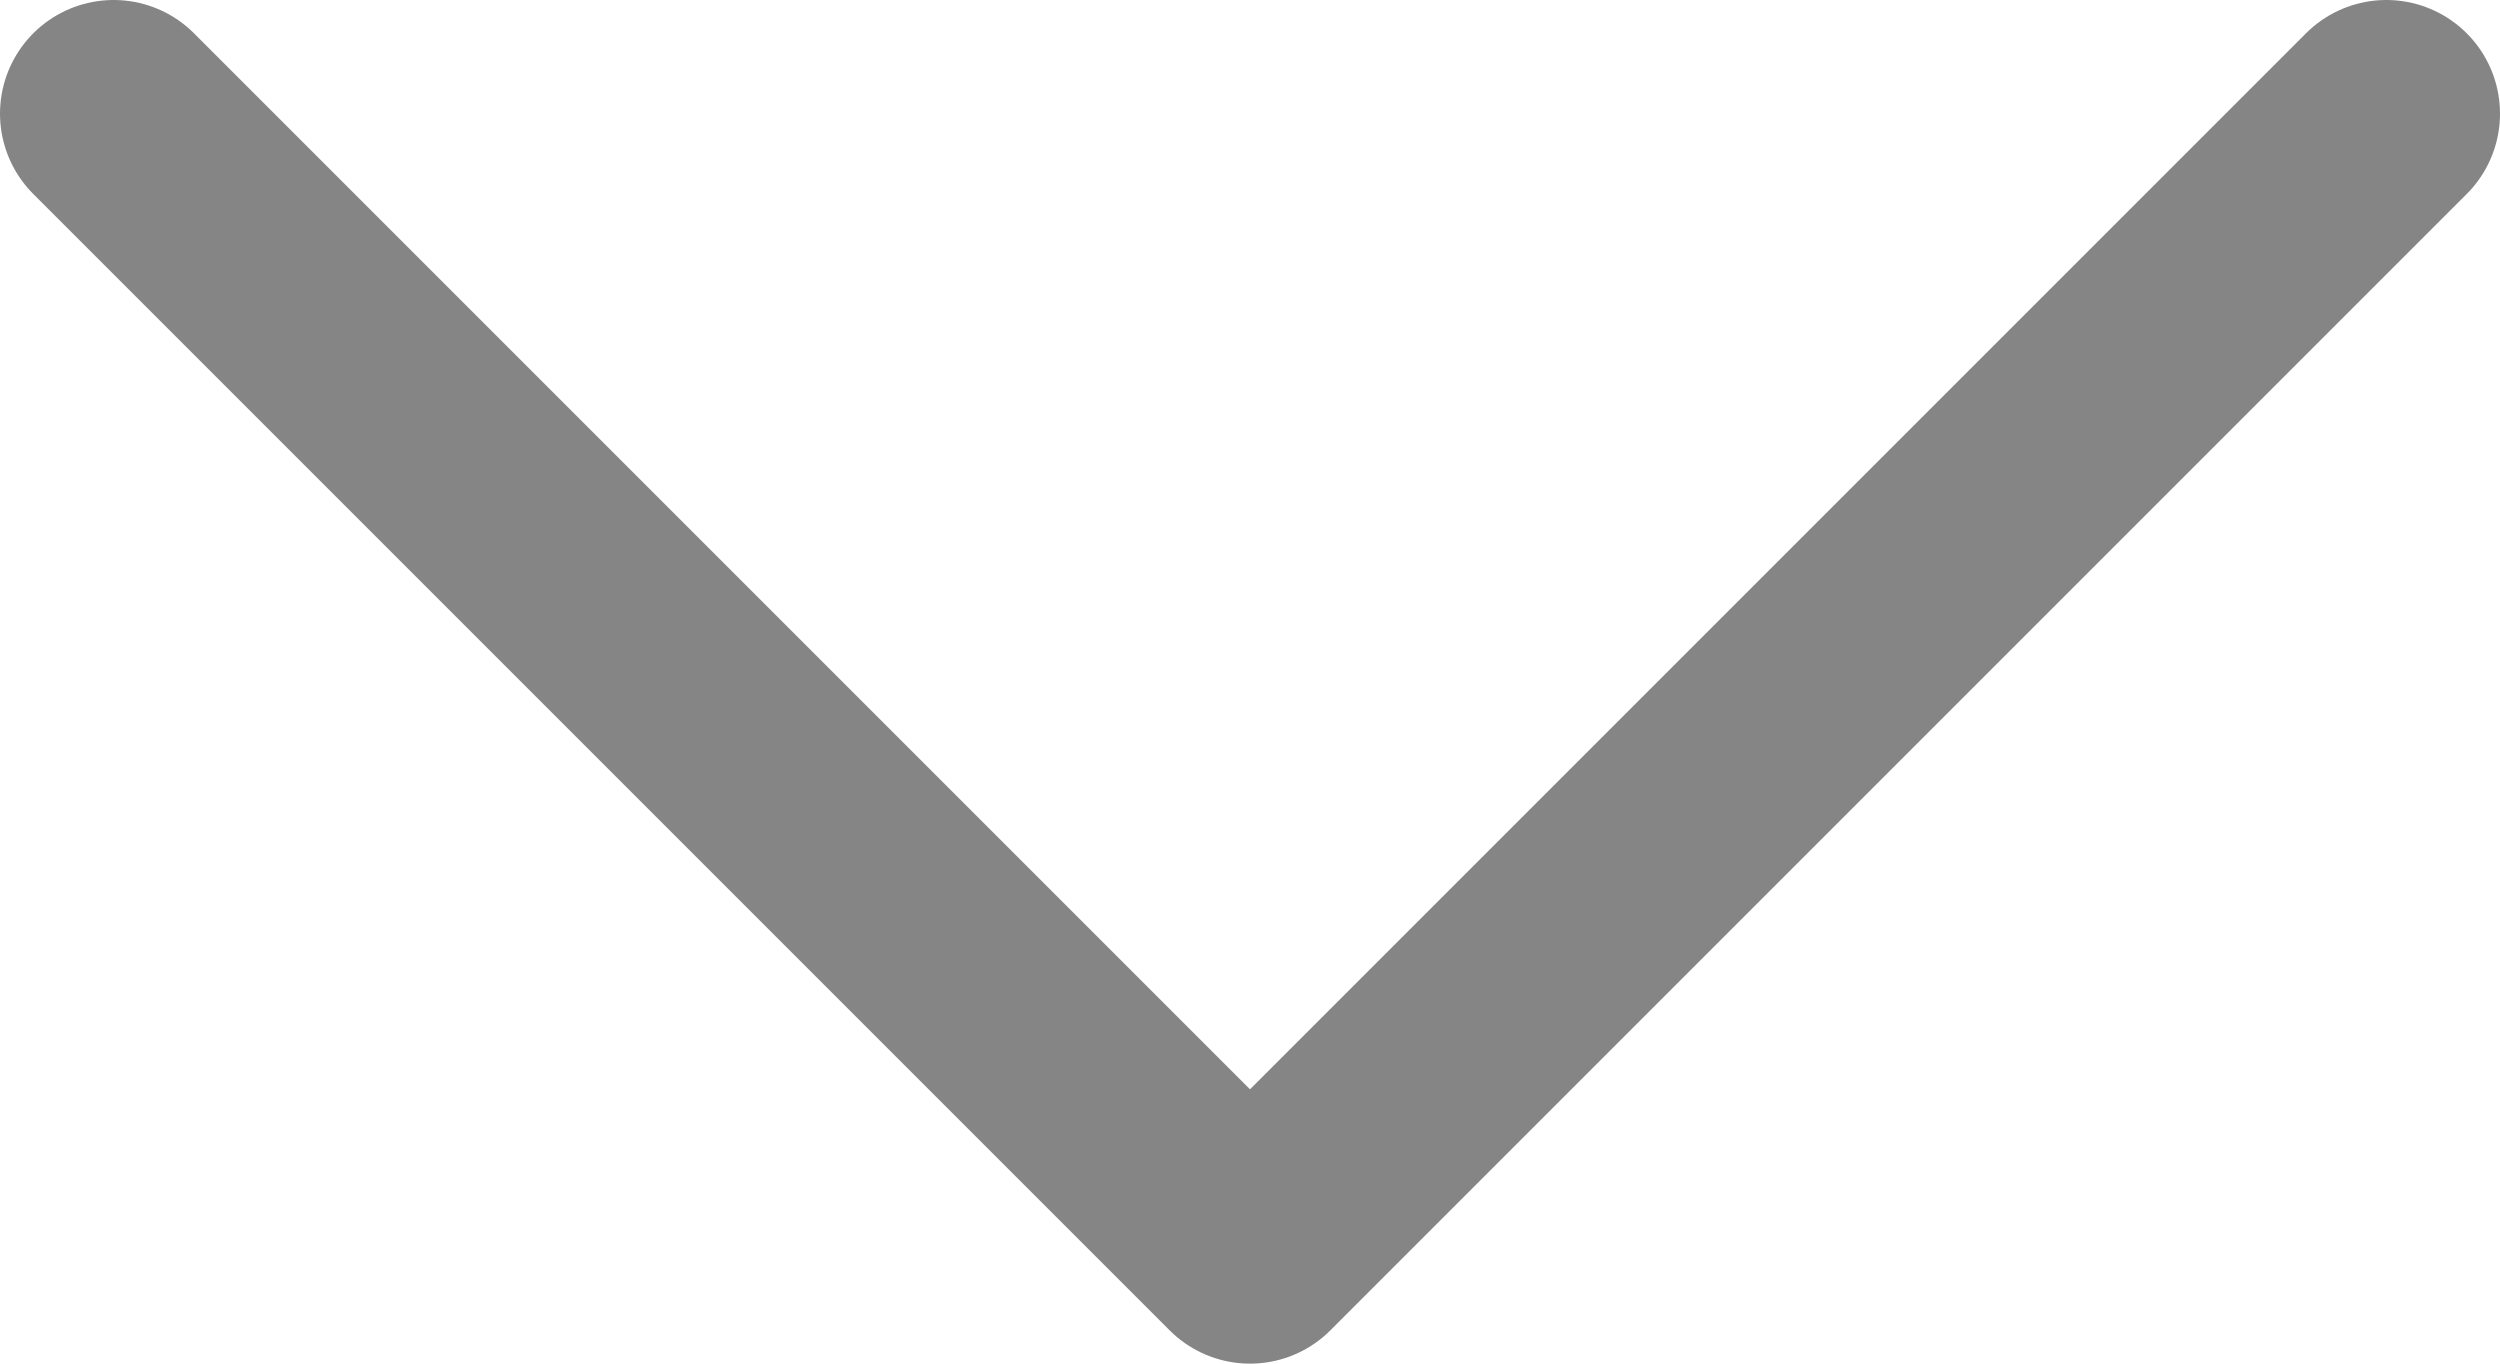 <svg width="22" height="12" viewBox="0 0 22 12" fill="none" xmlns="http://www.w3.org/2000/svg">
<path d="M21 1L11 11L1 1" stroke="#858585" stroke-width="2" stroke-linecap="round" stroke-linejoin="round"/>
</svg>
